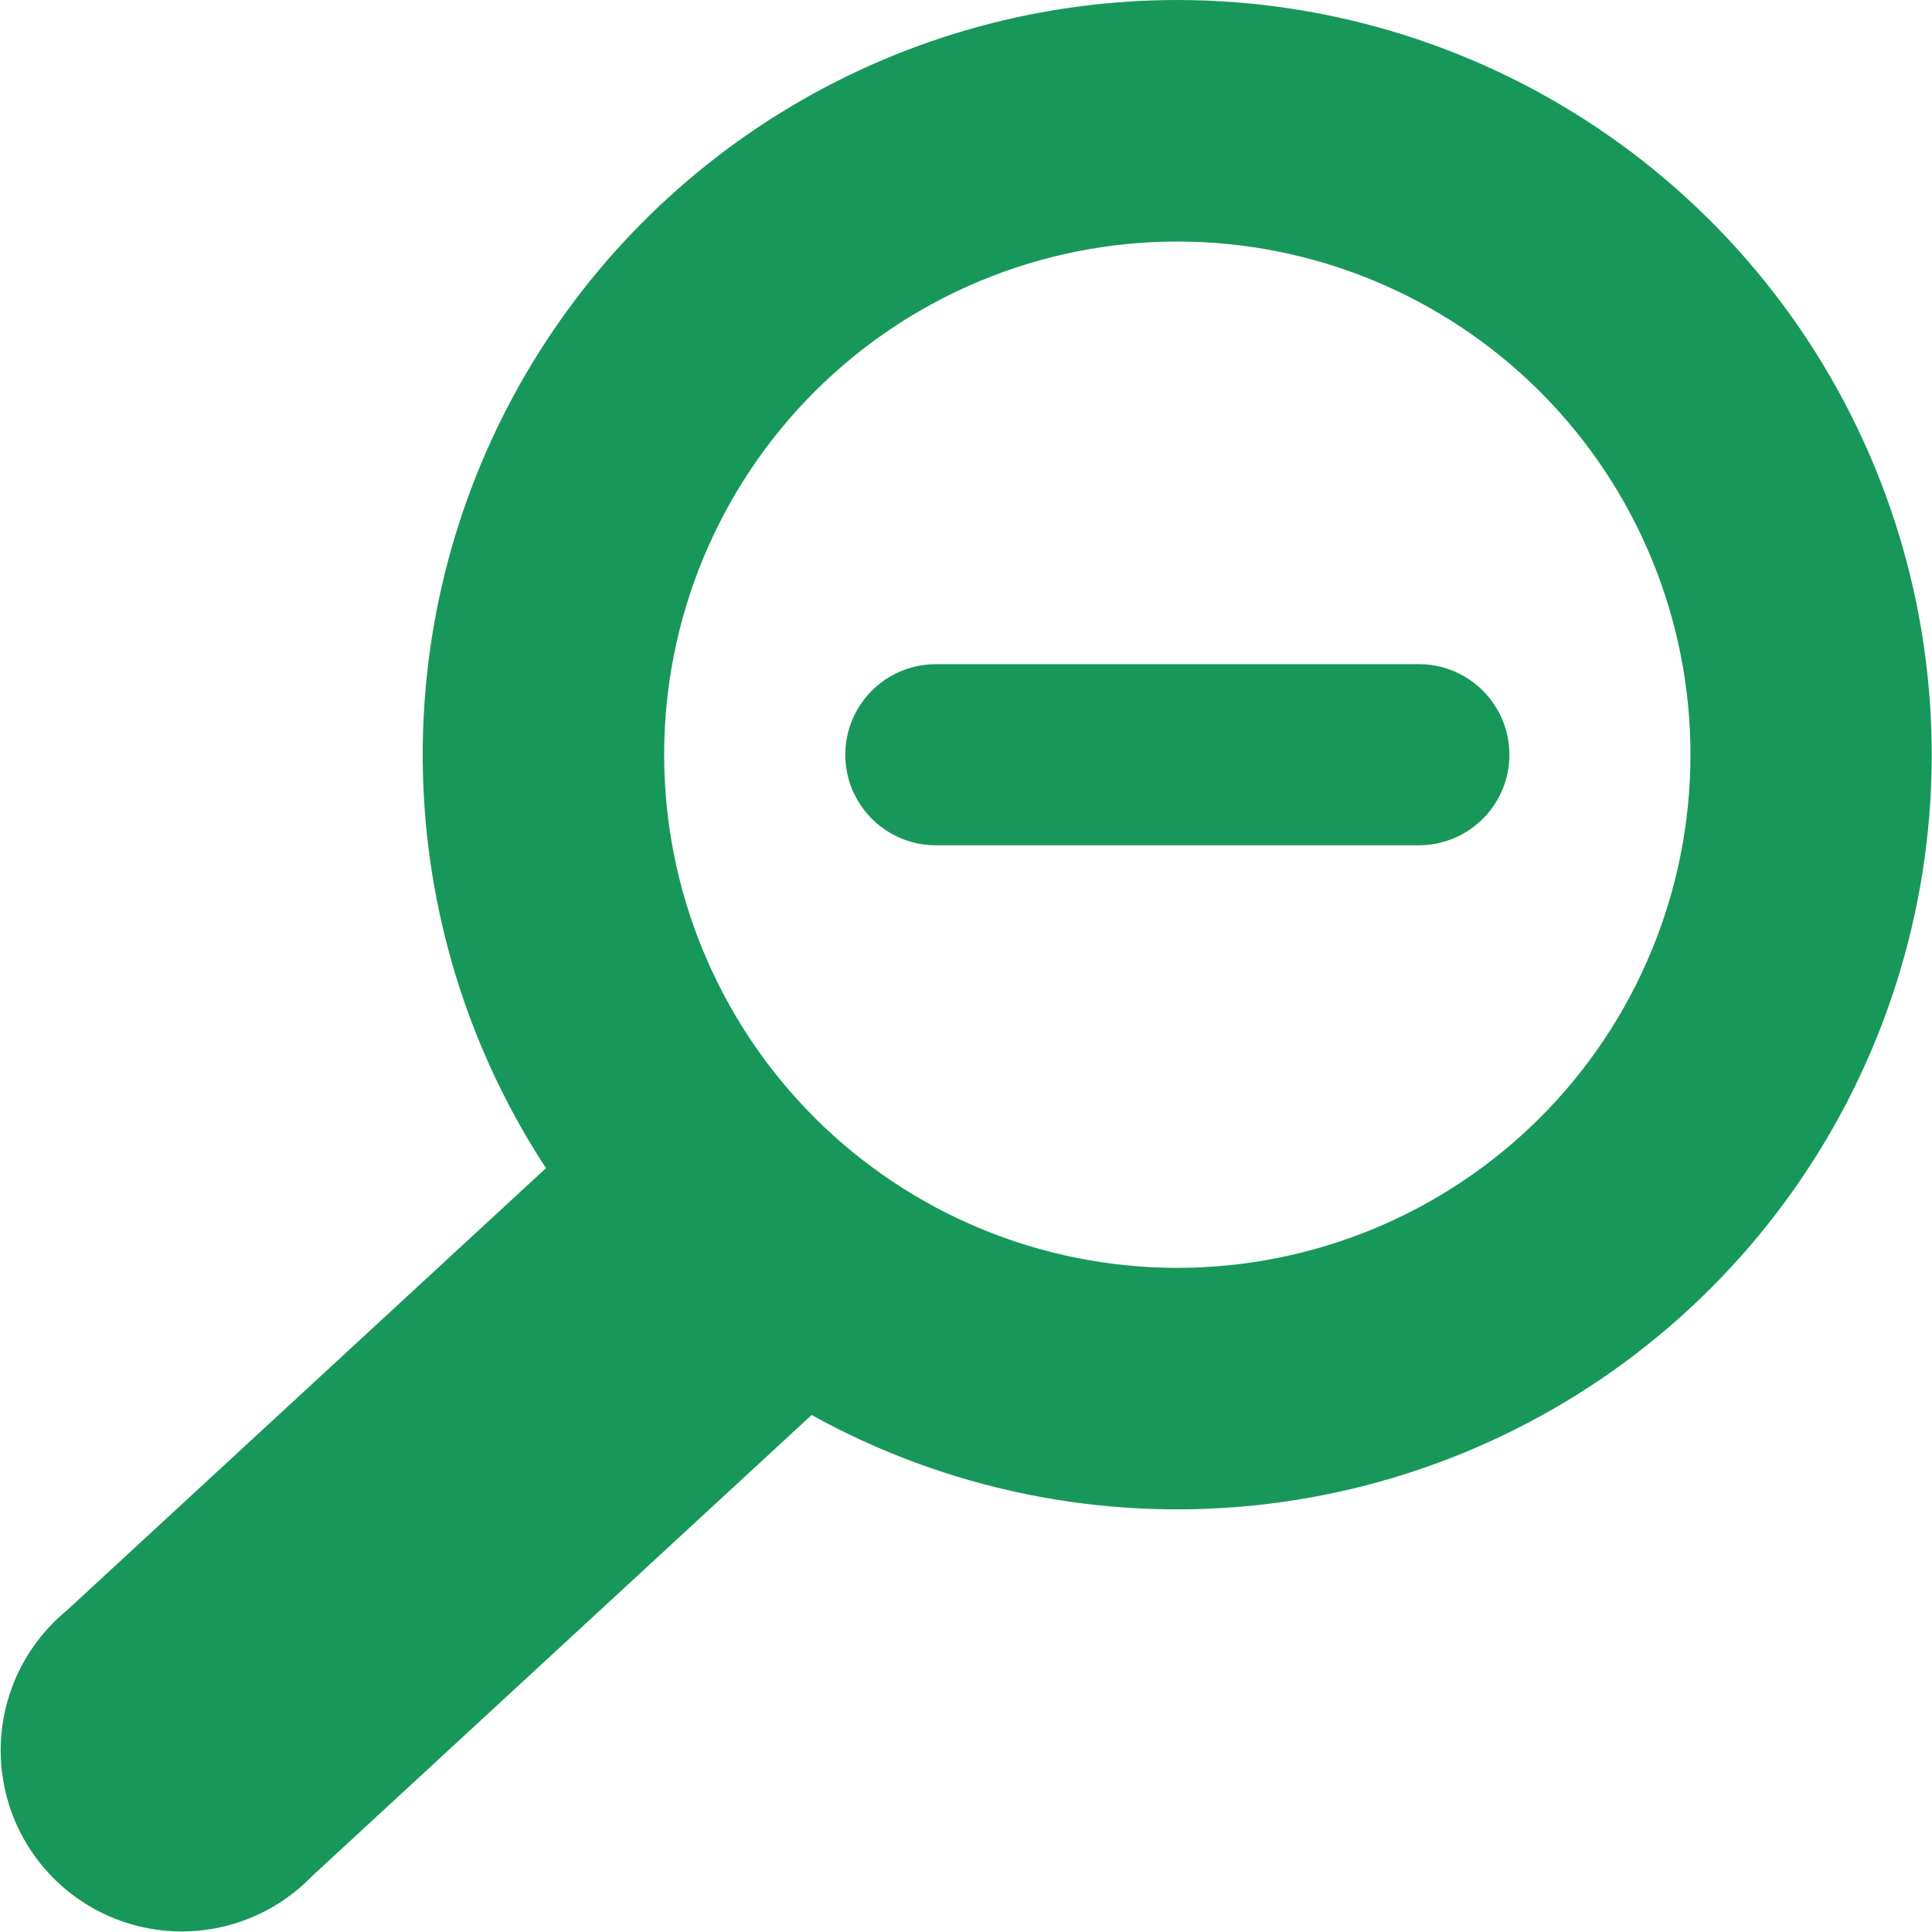 <svg id="Group_2294" data-name="Group 2294" xmlns="http://www.w3.org/2000/svg" xmlns:xlink="http://www.w3.org/1999/xlink" width="24.261" height="24.261" viewBox="0 0 24.261 24.261">
  <defs>
    <clipPath id="clip-path">
      <path id="Path_1473" data-name="Path 1473" d="M11.752,8.34a1.137,1.137,0,0,0,0,2.275h6.065a1.137,1.137,0,0,0,0-2.275ZM8.34,9.477a6.444,6.444,0,1,1,6.444,6.444A6.445,6.445,0,0,1,8.34,9.477M14.784,0A9.478,9.478,0,0,0,6.856,14.669L.839,20.223a2.274,2.274,0,1,0,3.08,3.336l6.273-5.79A9.477,9.477,0,1,0,14.784,0Z" fill="#17985a"/>
    </clipPath>
  </defs>
  <g id="Group_2293" data-name="Group 2293" clip-path="url(#clip-path)">
    <rect id="Rectangle_557" data-name="Rectangle 557" width="24.261" height="24.261" transform="translate(0 0)" fill="#17985a"/>
  </g>
</svg>